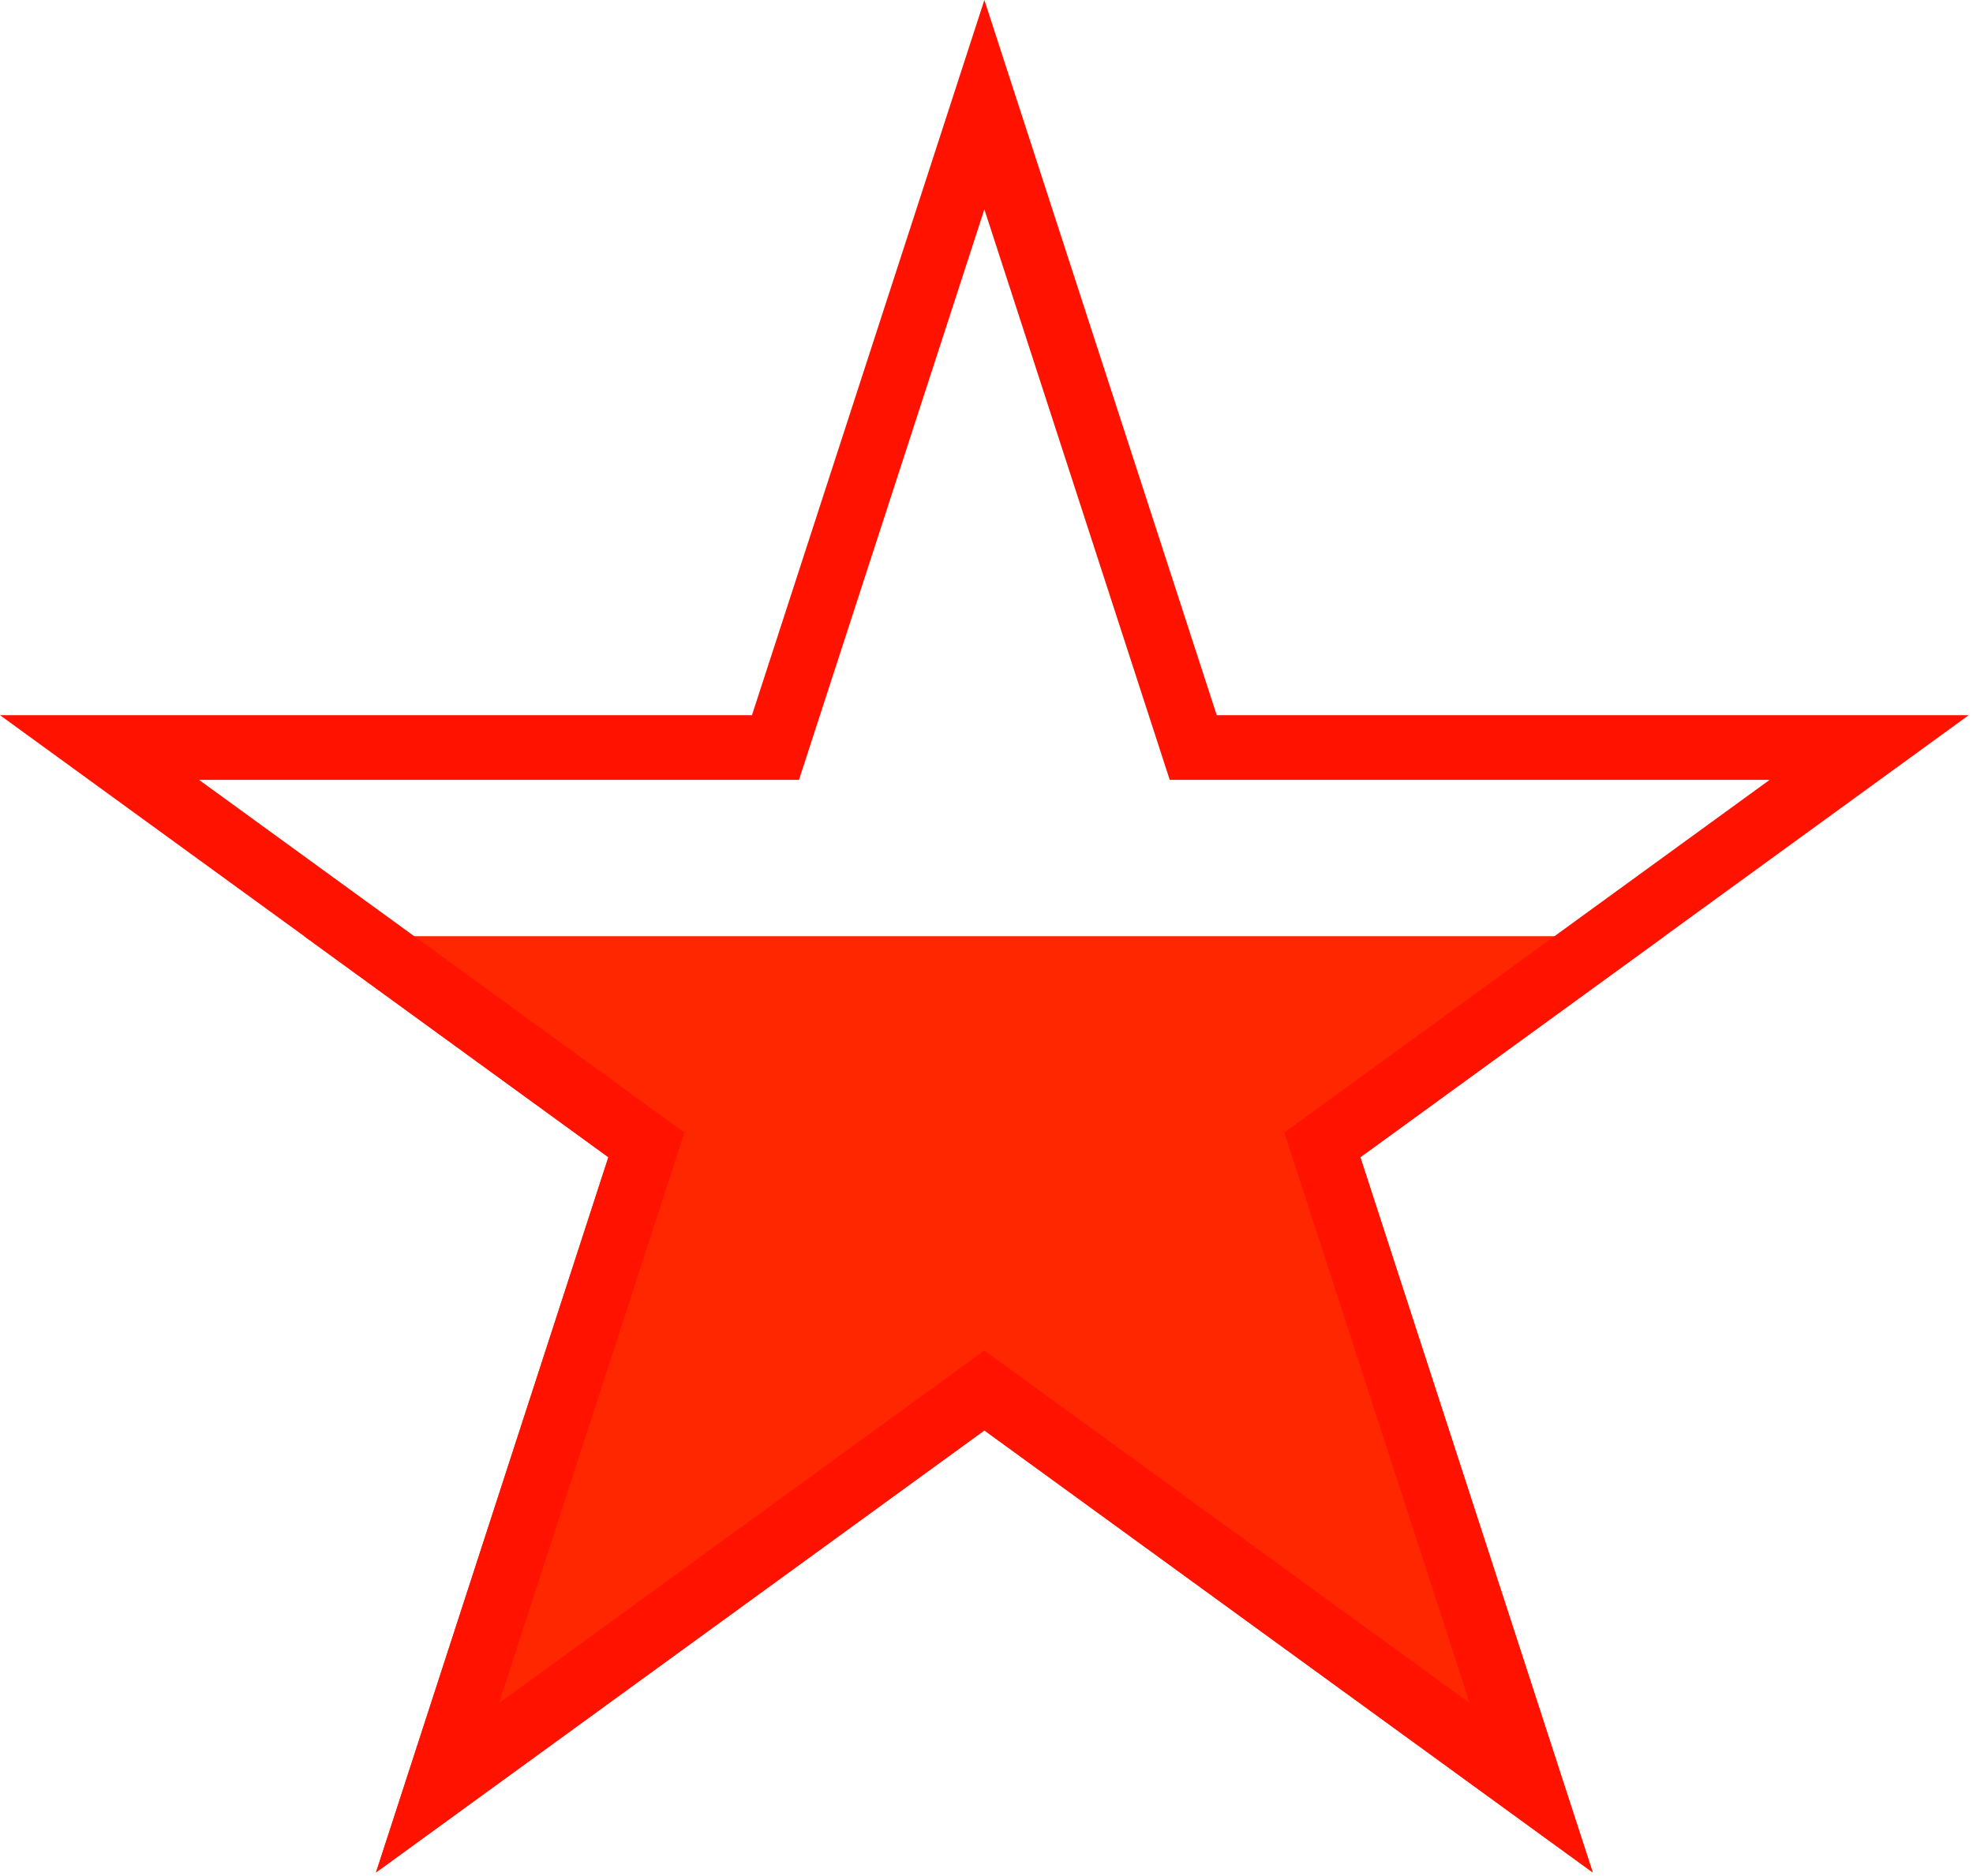 <?xml version="1.0" encoding="UTF-8" standalone="no"?>
<!DOCTYPE svg PUBLIC "-//W3C//DTD SVG 1.1//EN" "http://www.w3.org/Graphics/SVG/1.1/DTD/svg11.dtd">
<svg width="61px" height="58px" version="1.1" xmlns="http://www.w3.org/2000/svg" xmlns:xlink="http://www.w3.org/1999/xlink" xml:space="preserve" xmlns:serif="http://www.serif.com/" style="fill-rule:evenodd;clip-rule:evenodd;stroke-linejoin:round;stroke-miterlimit:1.414;">
    <g id="polygonOn">
        <path d="M30.434,0L37.618,22.111L60.868,22.111L42.058,35.777L49.243,57.889L30.434,44.223L11.625,57.889L18.809,35.777L0,22.111L23.249,22.111L30.434,0Z" style="fill:none;"/>
        <clipPath id="_clip1">
            <path d="M30.434,0L37.618,22.111L60.868,22.111L42.058,35.777L49.243,57.889L30.434,44.223L11.625,57.889L18.809,35.777L0,22.111L23.249,22.111L30.434,0Z"/>
        </clipPath>
        <g clip-path="url(#_clip1)">
            <rect x="0.434" y="28.944" width="60.434" height="29.056" style="fill:#ff2700;"/>
        </g>
        <path d="M37.618,22.111L60.868,22.111L42.058,35.777L49.243,57.889L30.434,44.223L11.625,57.889L18.809,35.777L0,22.111L23.249,22.111L30.434,0L37.618,22.111ZM24.702,24.111L6.155,24.111L21.16,35.013L15.429,52.652L30.434,41.751L45.439,52.652L39.707,35.013L54.712,24.111L36.165,24.111L30.434,6.472L24.702,24.111Z" style="fill:#ff1300;"/>
    </g>
</svg>
